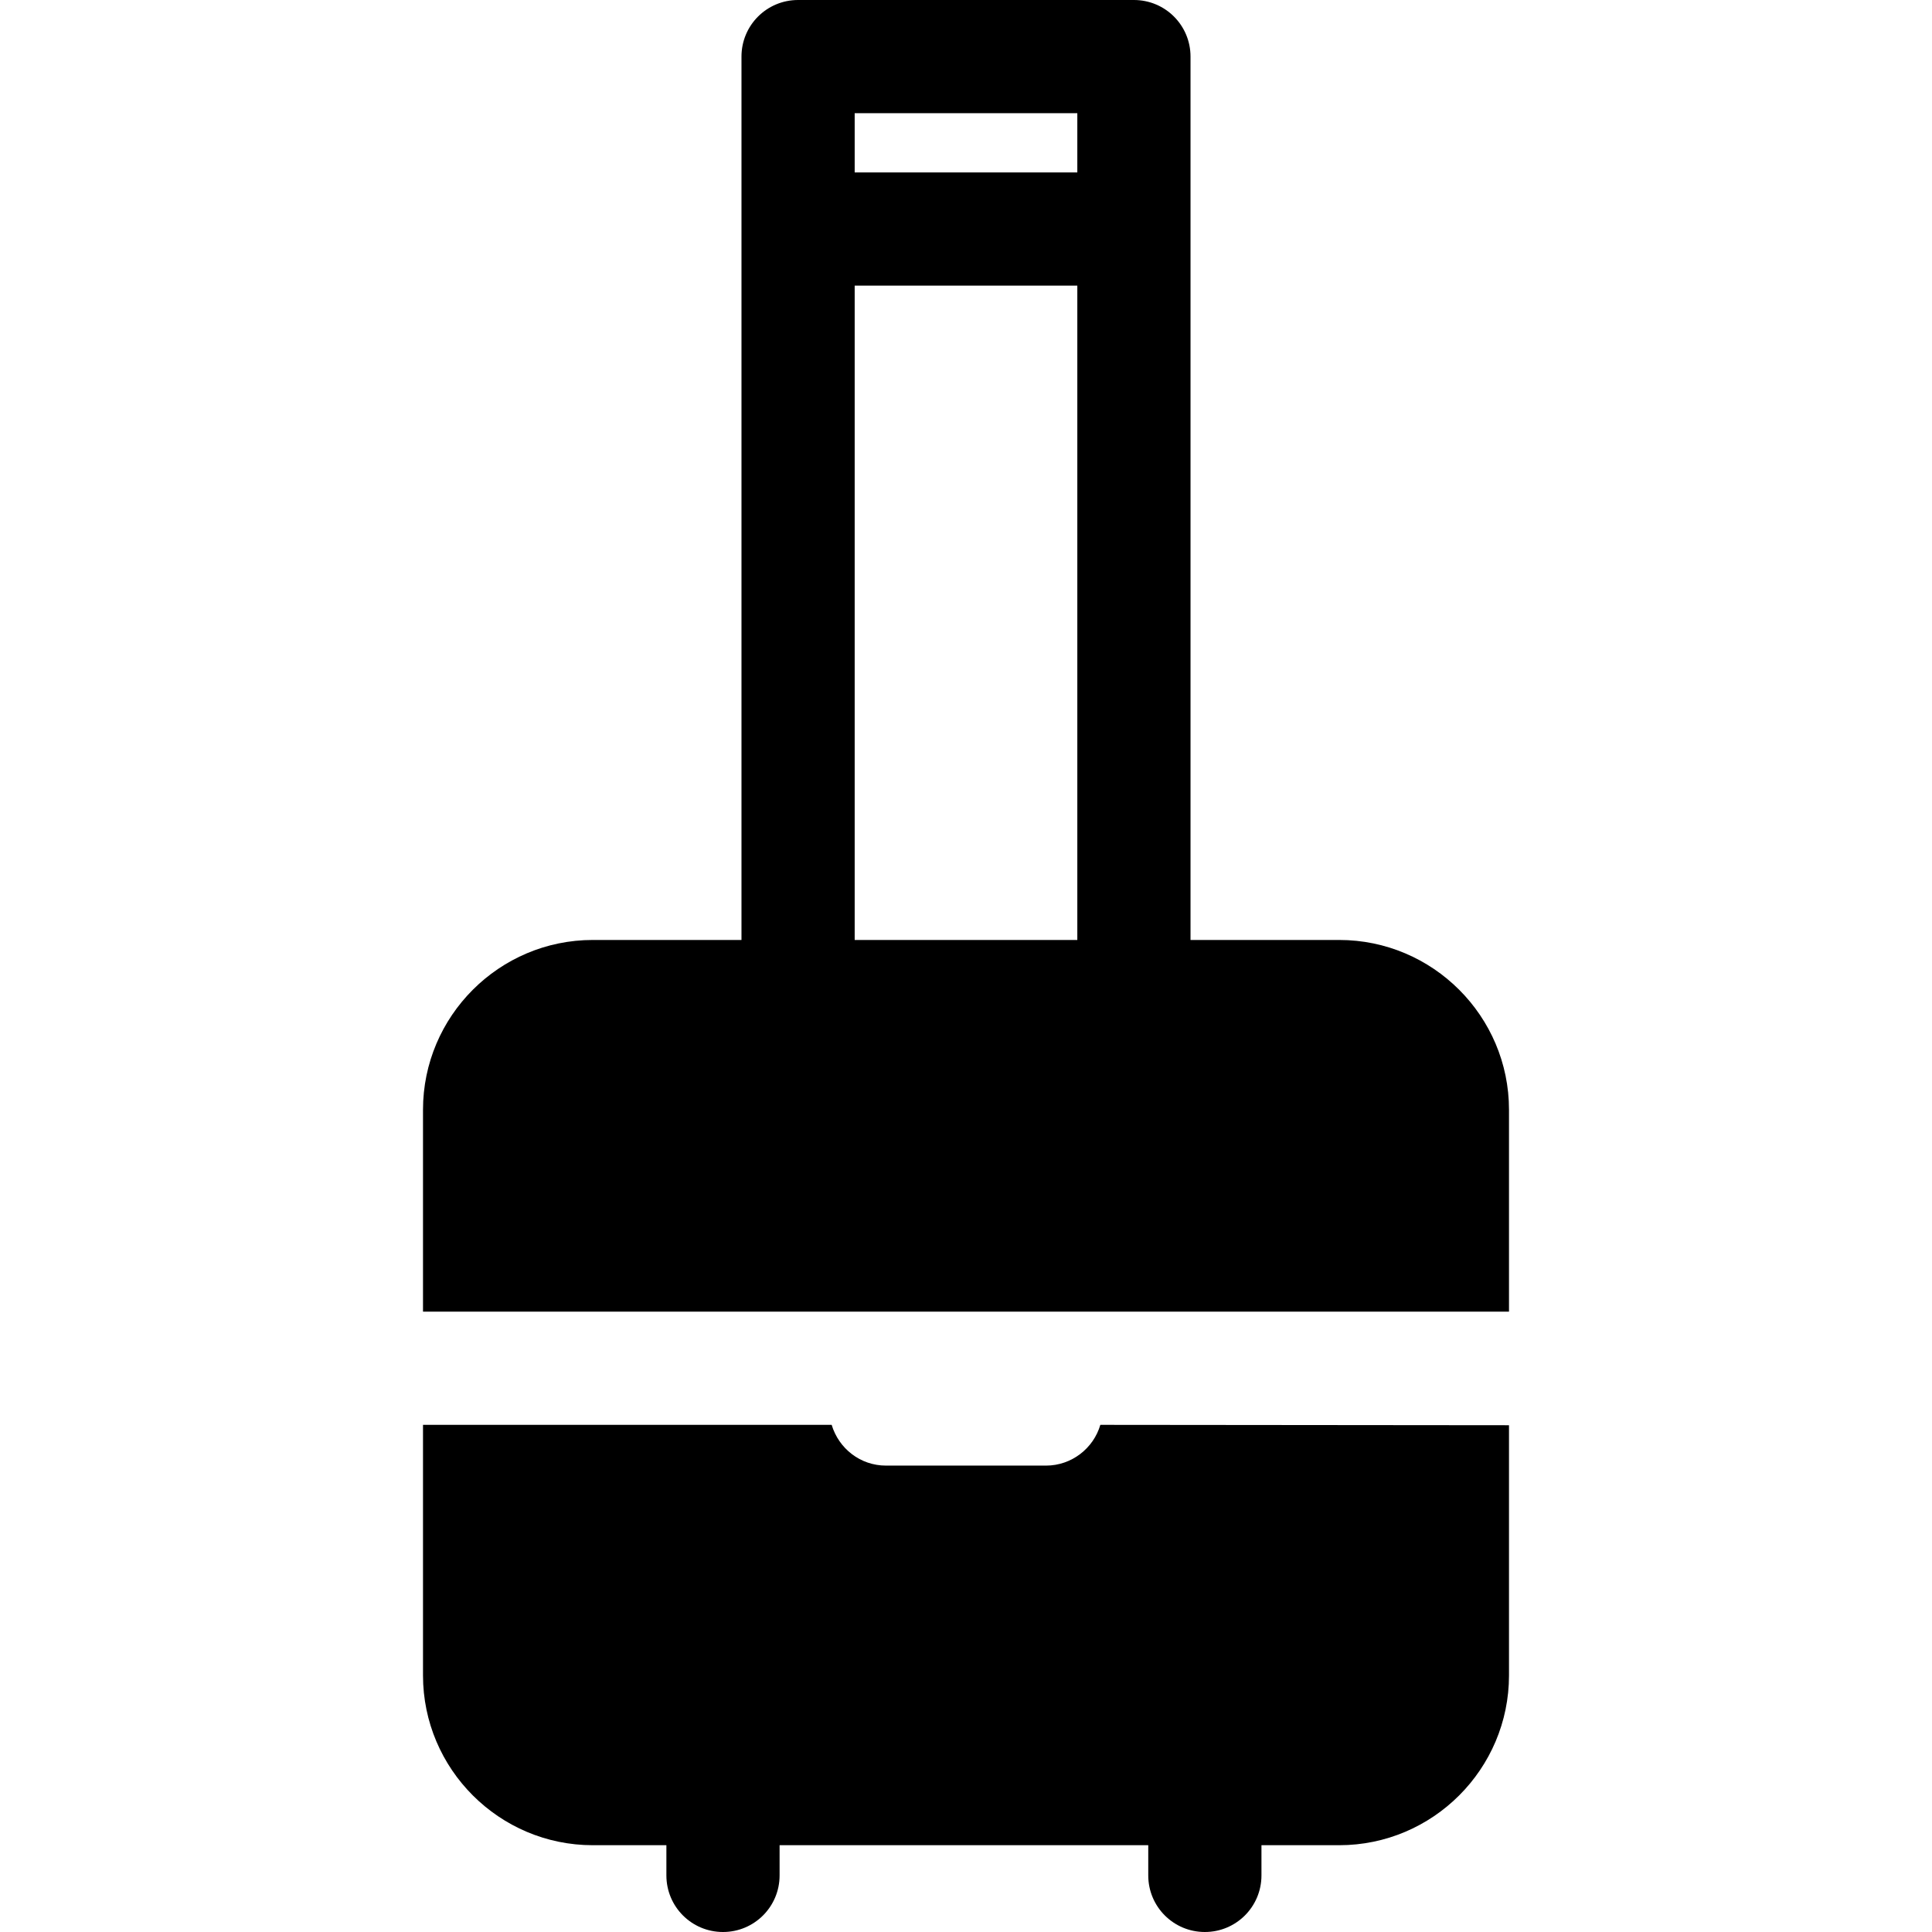 <?xml version="1.0" encoding="utf-8"?>
<!-- Generator: Adobe Illustrator 19.0.0, SVG Export Plug-In . SVG Version: 6.00 Build 0)  -->
<svg version="1.1" id="Capa_1" xmlns="http://www.w3.org/2000/svg" xmlns:xlink="http://www.w3.org/1999/xlink" x="0px" y="0px"
	 viewBox="-49 141 512 512" style="enable-background:new -49 141 512 512;" xml:space="preserve">
<g>
	<g>
		<path d="M305.9,390.1h-39.4V156c0-8.3-6.7-15-15-15h-89c-8.3,0-15,6.7-15,15v234.1h-39.4c-24.8,0-45,20.2-45,45v53.5h287.8v-53.5
			C350.9,410.3,330.7,390.1,305.9,390.1z M236.5,390.1h-59V216.7h59V390.1z M236.5,186.7h-59V171h59V186.7z"/>
	</g>
</g>
<g>
	<g>
		<path d="M242.6,518.6L242.6,518.6c-1.8,6.2-7.6,10.8-14.4,10.8h-42.4c-6.8,0-12.5-4.5-14.4-10.8H63.1V585c0,24.8,20.2,45,45,45
			h19.5v8c0,8.3,6.7,15,15,15s15-6.7,15-15v-8h97.7v8c0,8.3,6.7,15,15,15s15-6.7,15-15v-8h20.6c24.8,0,45-20.2,45-45v-66.3
			L242.6,518.6L242.6,518.6z"/>
	</g>
</g>
</svg>
